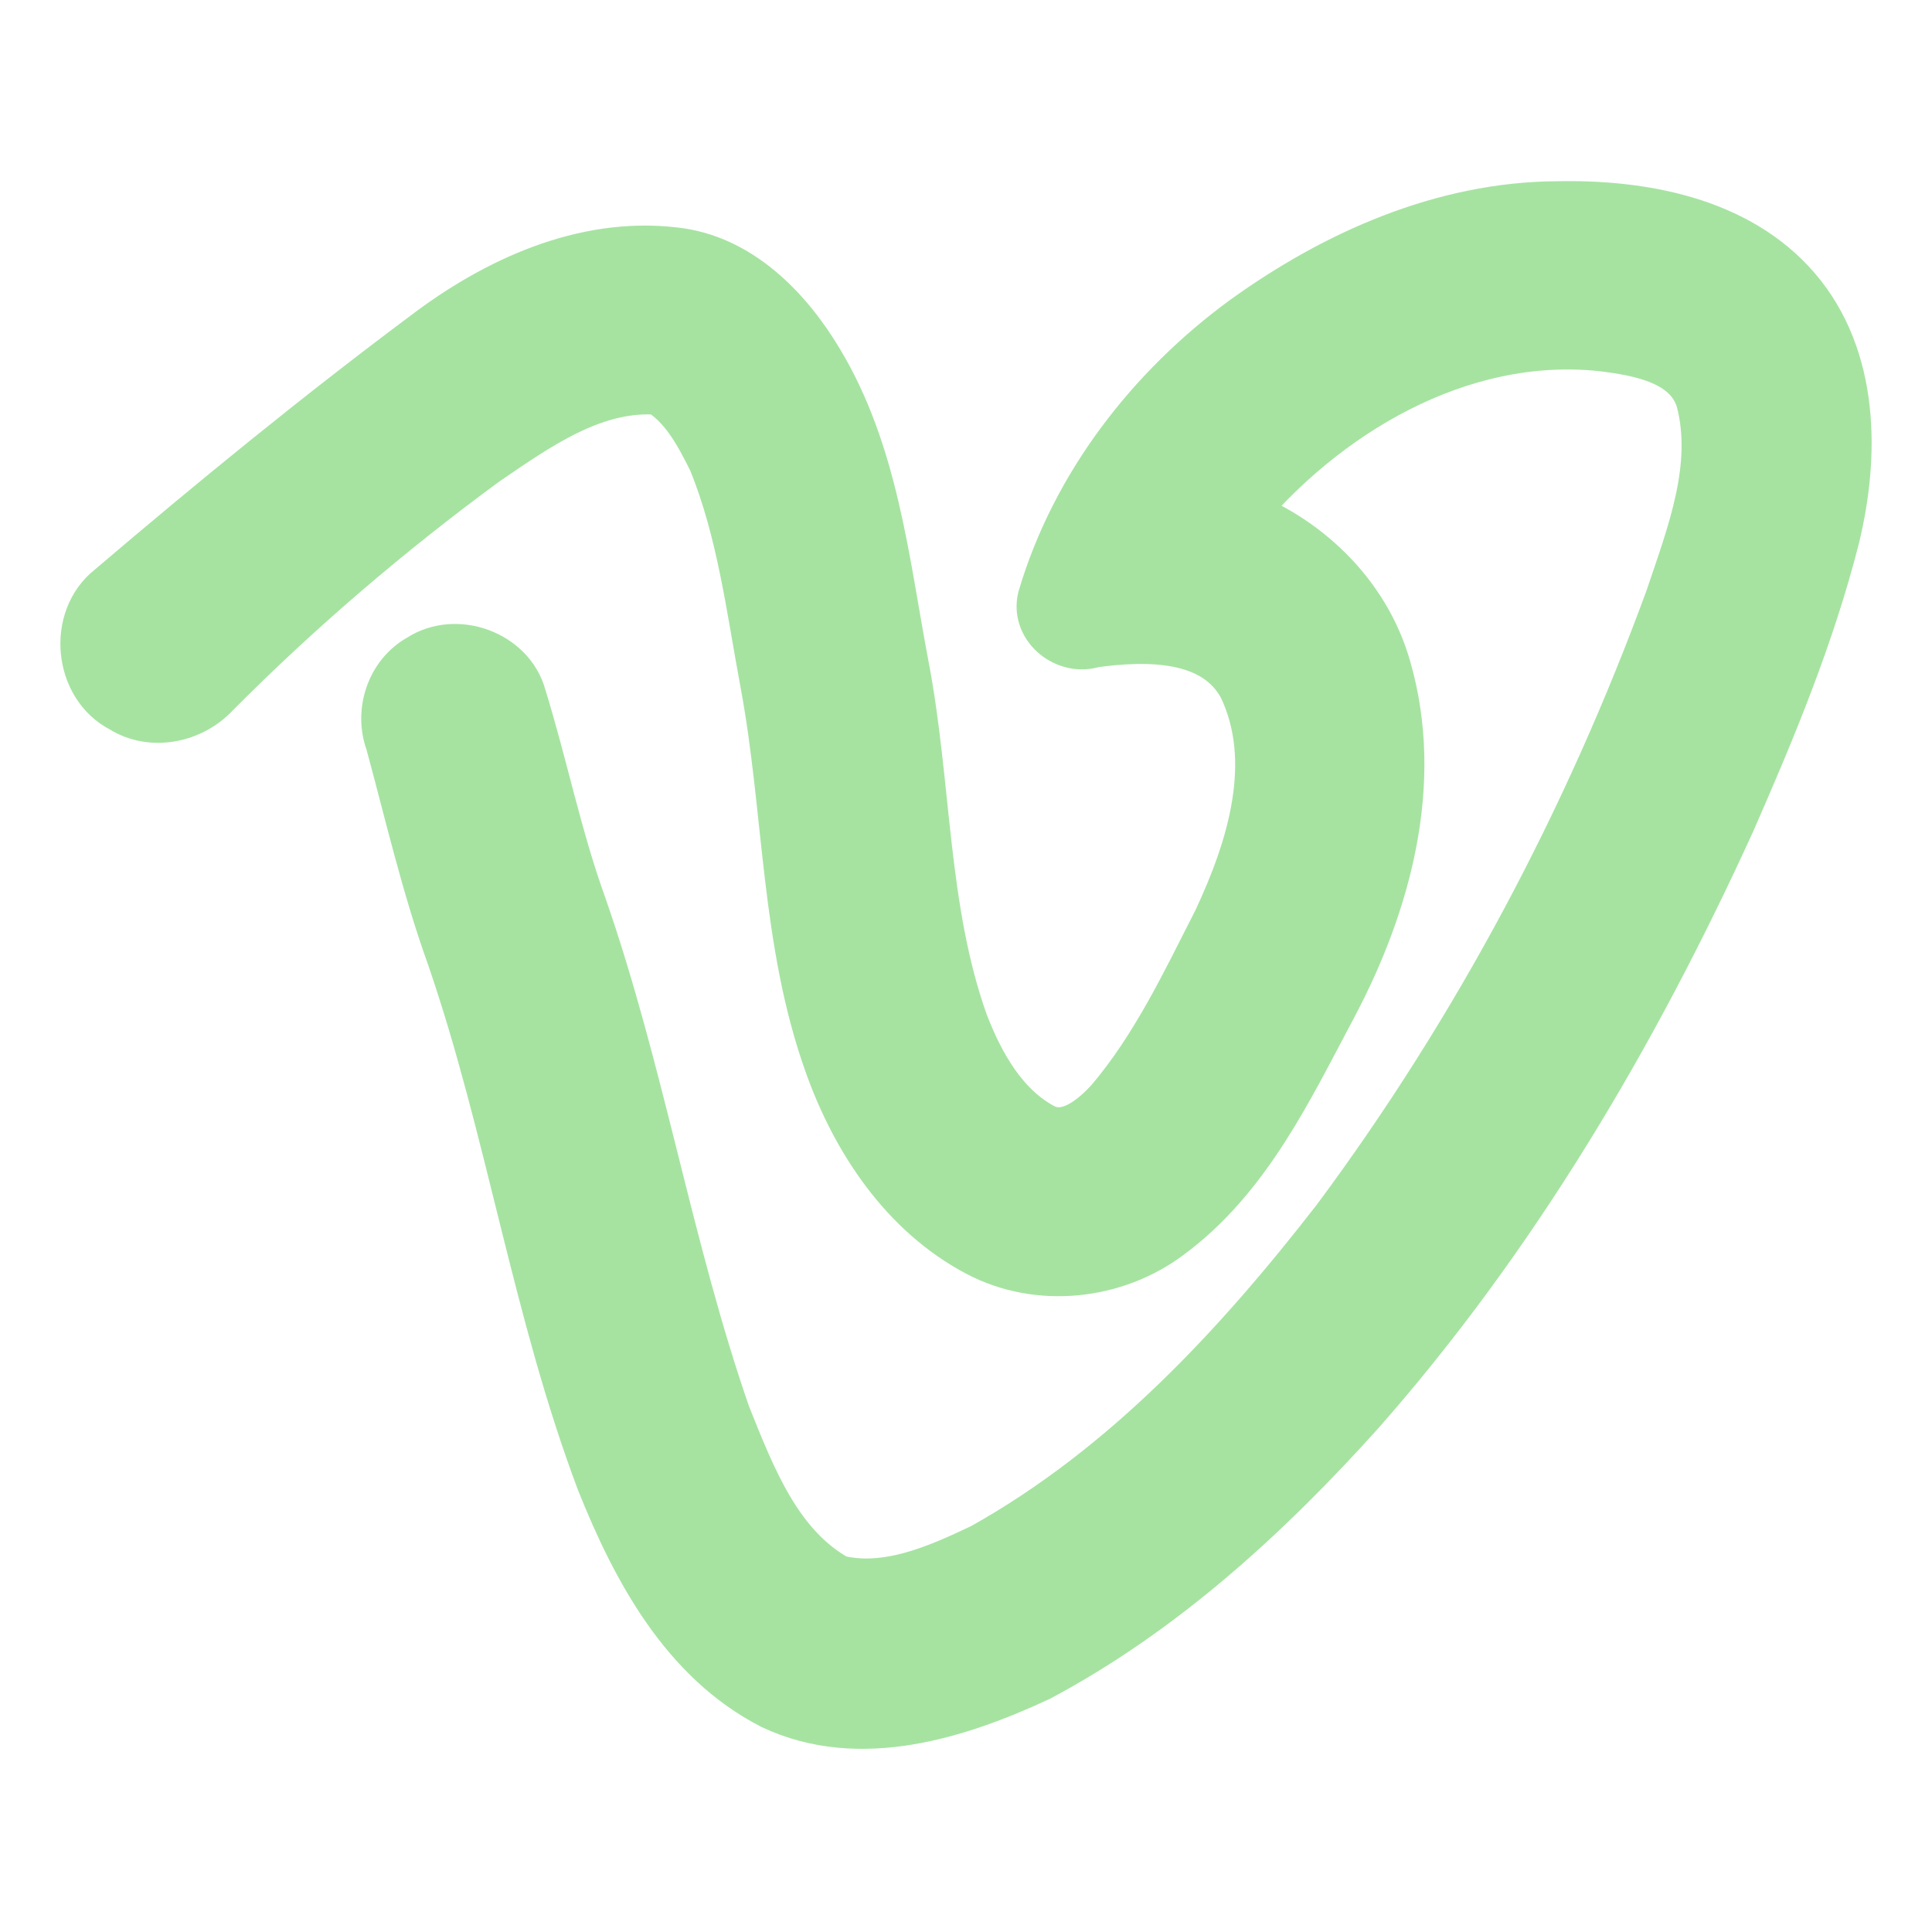 <svg width="64" height="64" viewBox="0 0 64 64" fill="none" xmlns="http://www.w3.org/2000/svg">
<path d="M41.34 10.742C44.312 8.599 47.85 7.026 51.574 7.004C54.343 6.944 57.462 7.498 59.355 9.697C61.254 11.903 61.261 15.069 60.61 17.754C59.788 20.991 58.5 24.092 57.158 27.147C53.967 34.142 50.014 40.856 44.91 46.65C41.848 50.054 38.403 53.215 34.329 55.382C31.685 56.611 28.473 57.635 25.672 56.313C22.817 54.856 21.233 51.876 20.091 49.03C17.952 43.371 17.09 37.336 15.123 31.623C14.289 29.307 13.742 26.909 13.098 24.54C12.747 23.602 13.116 22.461 14.01 21.975C15.105 21.261 16.765 21.861 17.105 23.125C17.816 25.424 18.285 27.79 19.104 30.057C21.032 35.588 21.952 41.407 23.876 46.938C24.706 49.006 25.6 51.368 27.668 52.501C29.367 52.935 31.109 52.167 32.622 51.446C37.373 48.8 41.132 44.746 44.423 40.504C49.092 34.22 52.798 27.236 55.484 19.9C56.2 17.768 57.108 15.473 56.511 13.207C56.067 11.747 54.35 11.452 53.037 11.296C48.269 10.809 43.719 13.537 40.8 17.115C43.129 17.928 45.082 19.797 45.754 22.188C46.831 25.911 45.758 29.865 43.994 33.204C42.542 35.925 41.168 38.885 38.611 40.767C36.872 42.071 34.418 42.334 32.483 41.314C30.09 40.057 28.512 37.662 27.632 35.183C26.191 31.158 26.298 26.824 25.529 22.664C25.057 20.145 24.753 17.562 23.776 15.175C23.322 14.262 22.799 13.271 21.884 12.745C19.648 12.55 17.709 13.942 15.956 15.14C12.776 17.474 9.764 20.046 6.985 22.845C6.273 23.609 5.039 23.872 4.13 23.293C2.796 22.618 2.599 20.561 3.776 19.641C7.178 16.742 10.648 13.907 14.232 11.232C16.514 9.505 19.358 8.191 22.288 8.525C24.37 8.734 25.94 10.361 26.956 12.056C28.773 15.065 29.124 18.639 29.761 22.017C30.53 25.975 30.38 30.11 31.746 33.947C32.286 35.353 33.098 36.813 34.486 37.542C35.416 37.993 36.328 37.243 36.919 36.59C38.435 34.803 39.444 32.66 40.499 30.589C41.637 28.17 42.563 25.211 41.333 22.653C40.342 20.827 37.977 20.87 36.185 21.118C35.413 21.381 34.511 20.685 34.701 19.868C35.785 16.191 38.253 12.997 41.34 10.742Z" fill="url(#paint0_linear_678_122)" stroke="url(#paint1_linear_678_122)" stroke-width="2"/>
<defs>
<linearGradient id="paint0_linear_678_122" x1="3" y1="8.387" x2="57.436" y2="50.63" gradientUnits="userSpaceOnUse">
<stop stop-color="#a6e3a1"/>
<stop offset="1" stop-color="#a6e3a1"/>
</linearGradient>
<linearGradient id="paint1_linear_678_122" x1="3" y1="8.387" x2="57.436" y2="50.63" gradientUnits="userSpaceOnUse">
<stop stop-color="#a6e3a1"/>
<stop offset="1" stop-color="#a6e3a1"/>
</linearGradient>
</defs>
</svg>
